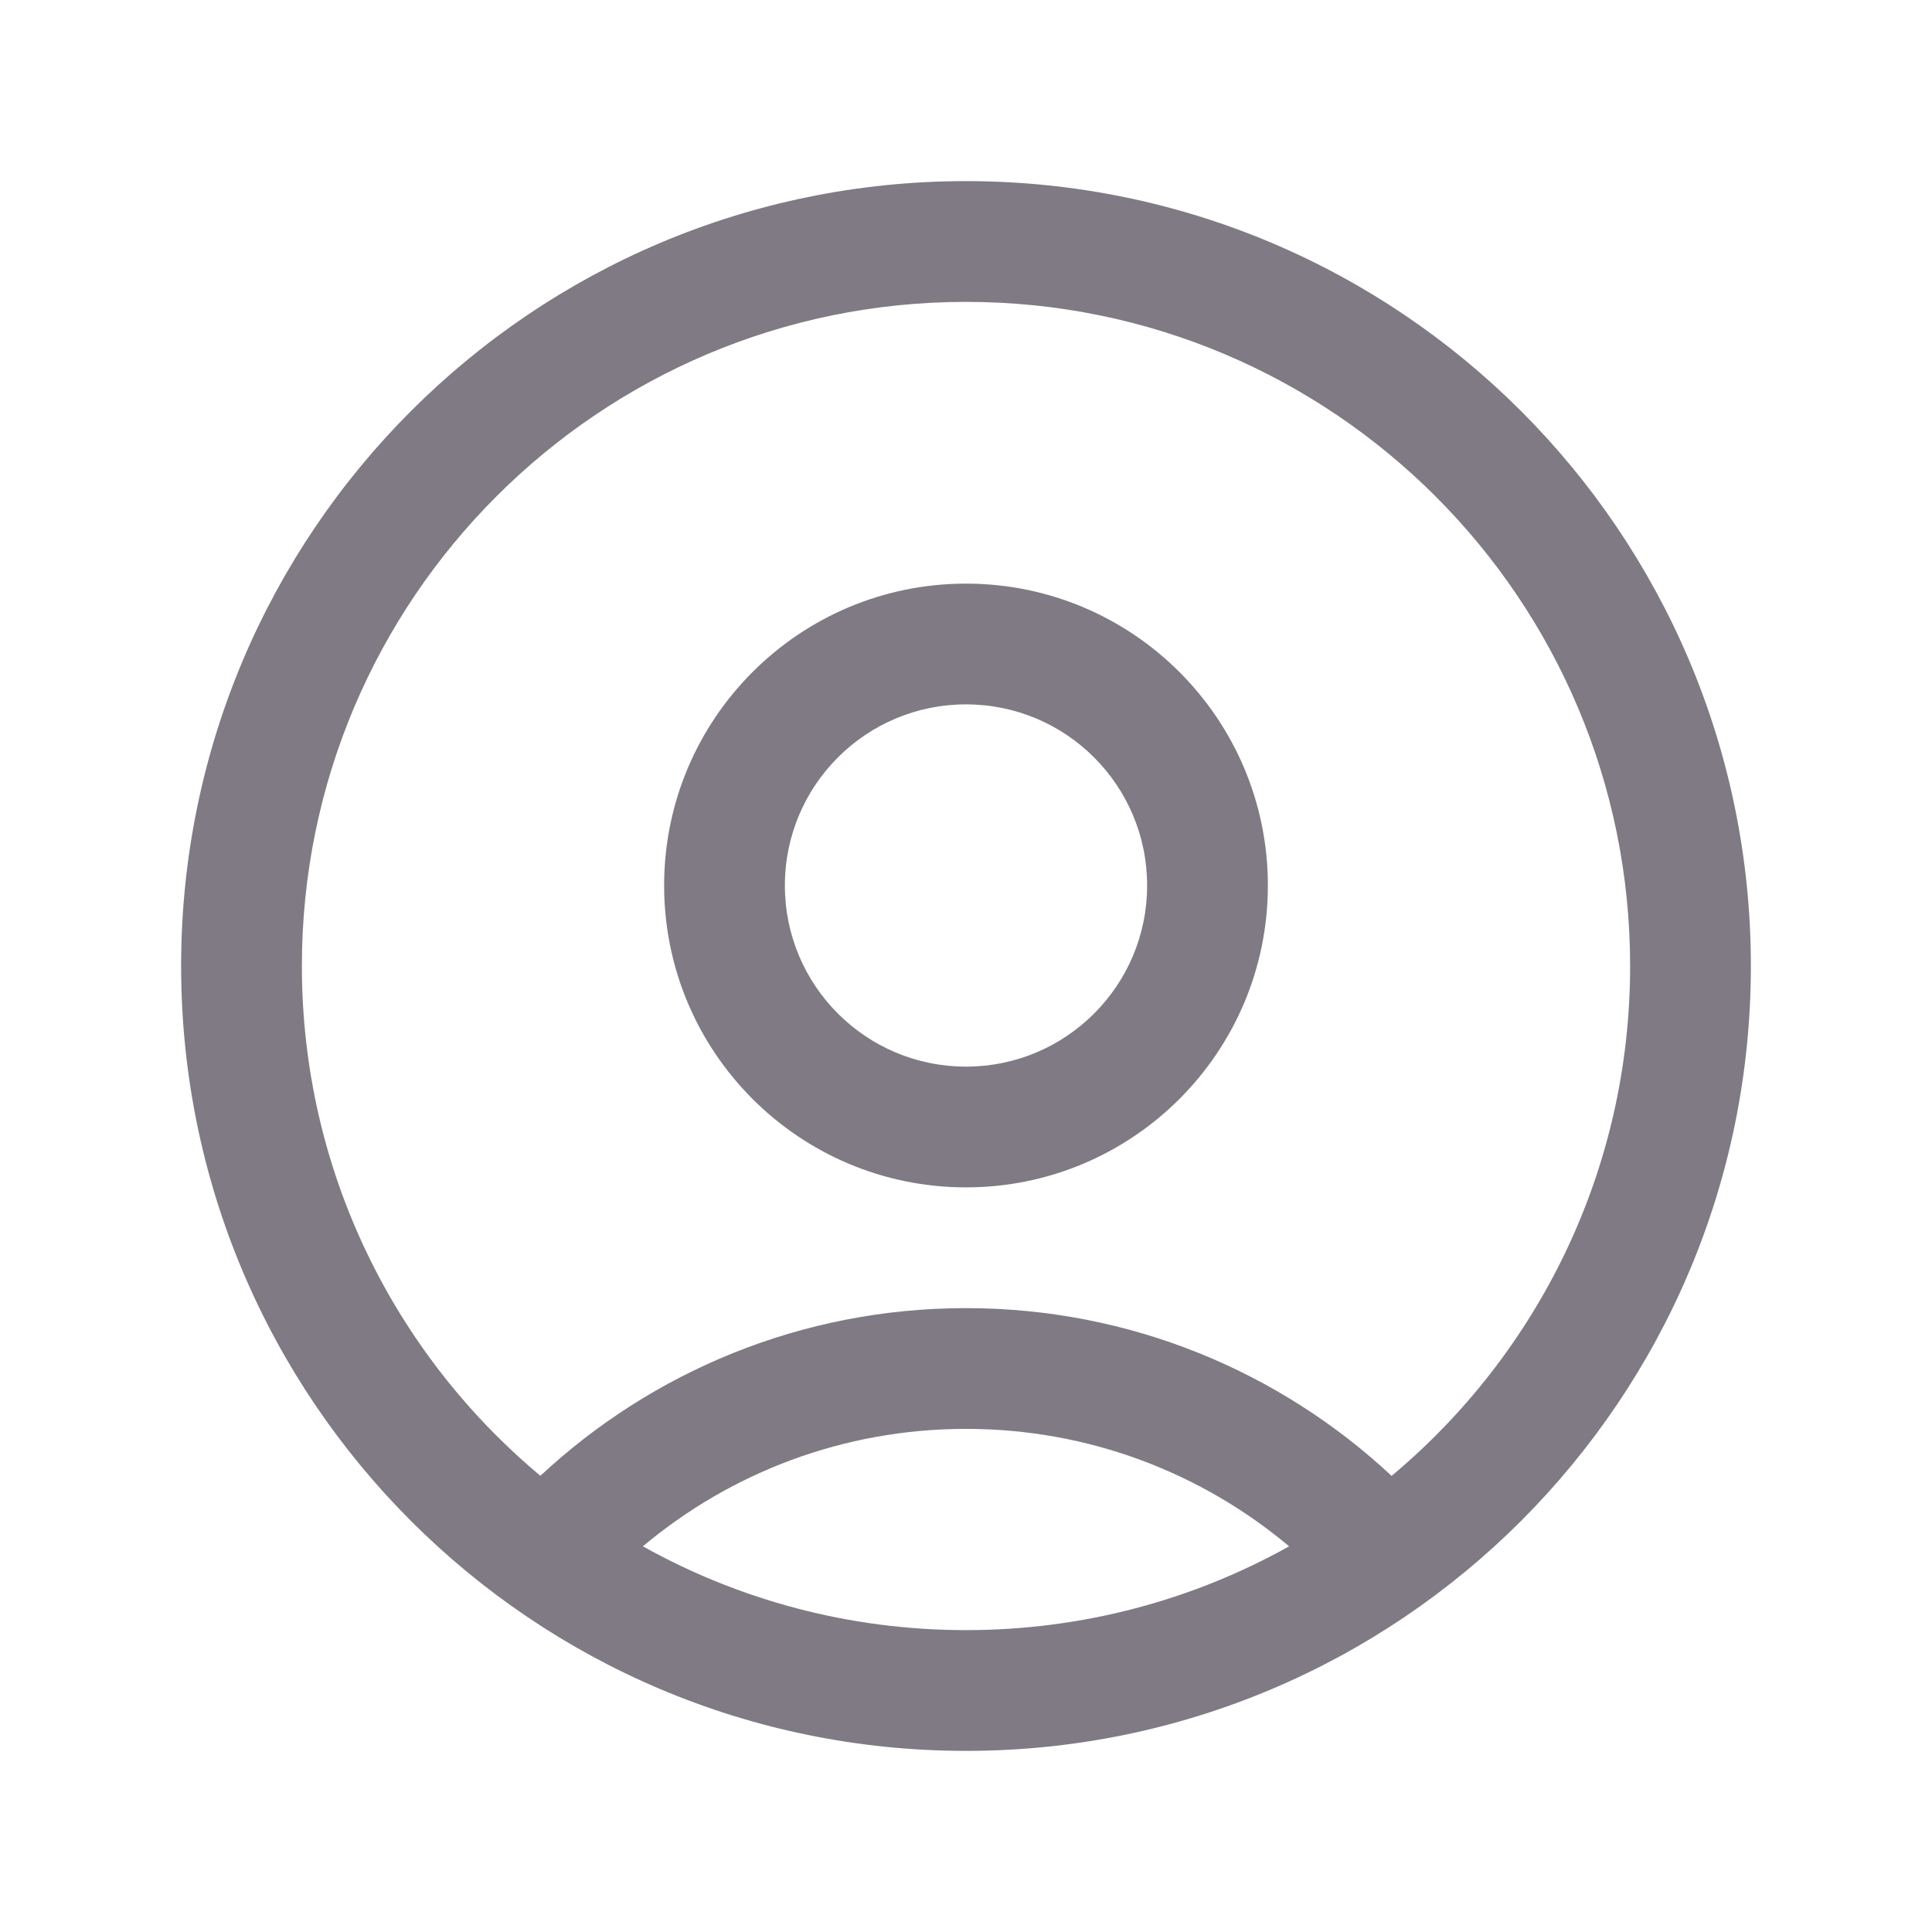 <svg width="24" height="24" viewBox="0 0 24 24" fill="none" xmlns="http://www.w3.org/2000/svg">
<path fill-rule="evenodd" clip-rule="evenodd" d="M12 3.75C7.444 3.75 3.75 7.444 3.75 12C3.75 14.545 4.902 16.82 6.713 18.333C8.097 17.042 9.956 16.25 12 16.25C14.044 16.25 15.903 17.042 17.287 18.334C19.098 16.82 20.25 14.545 20.25 12C20.25 7.444 16.556 3.75 12 3.75ZM16.014 19.209C14.928 18.298 13.528 17.75 12 17.75C10.472 17.75 9.072 18.298 7.986 19.209C9.174 19.872 10.543 20.25 12 20.25C13.457 20.25 14.826 19.872 16.014 19.209ZM2.25 12C2.25 6.615 6.615 2.25 12 2.25C17.385 2.25 21.75 6.615 21.75 12C21.75 17.385 17.385 21.75 12 21.75C6.615 21.75 2.25 17.385 2.25 12ZM12 8.75C10.757 8.75 9.75 9.757 9.75 11C9.75 12.243 10.757 13.25 12 13.25C13.243 13.25 14.25 12.243 14.25 11C14.25 9.757 13.243 8.75 12 8.75ZM8.25 11C8.25 8.929 9.929 7.25 12 7.25C14.071 7.25 15.75 8.929 15.75 11C15.75 13.071 14.071 14.75 12 14.75C9.929 14.75 8.25 13.071 8.25 11Z" fill="#7F7A84"/>
</svg>
